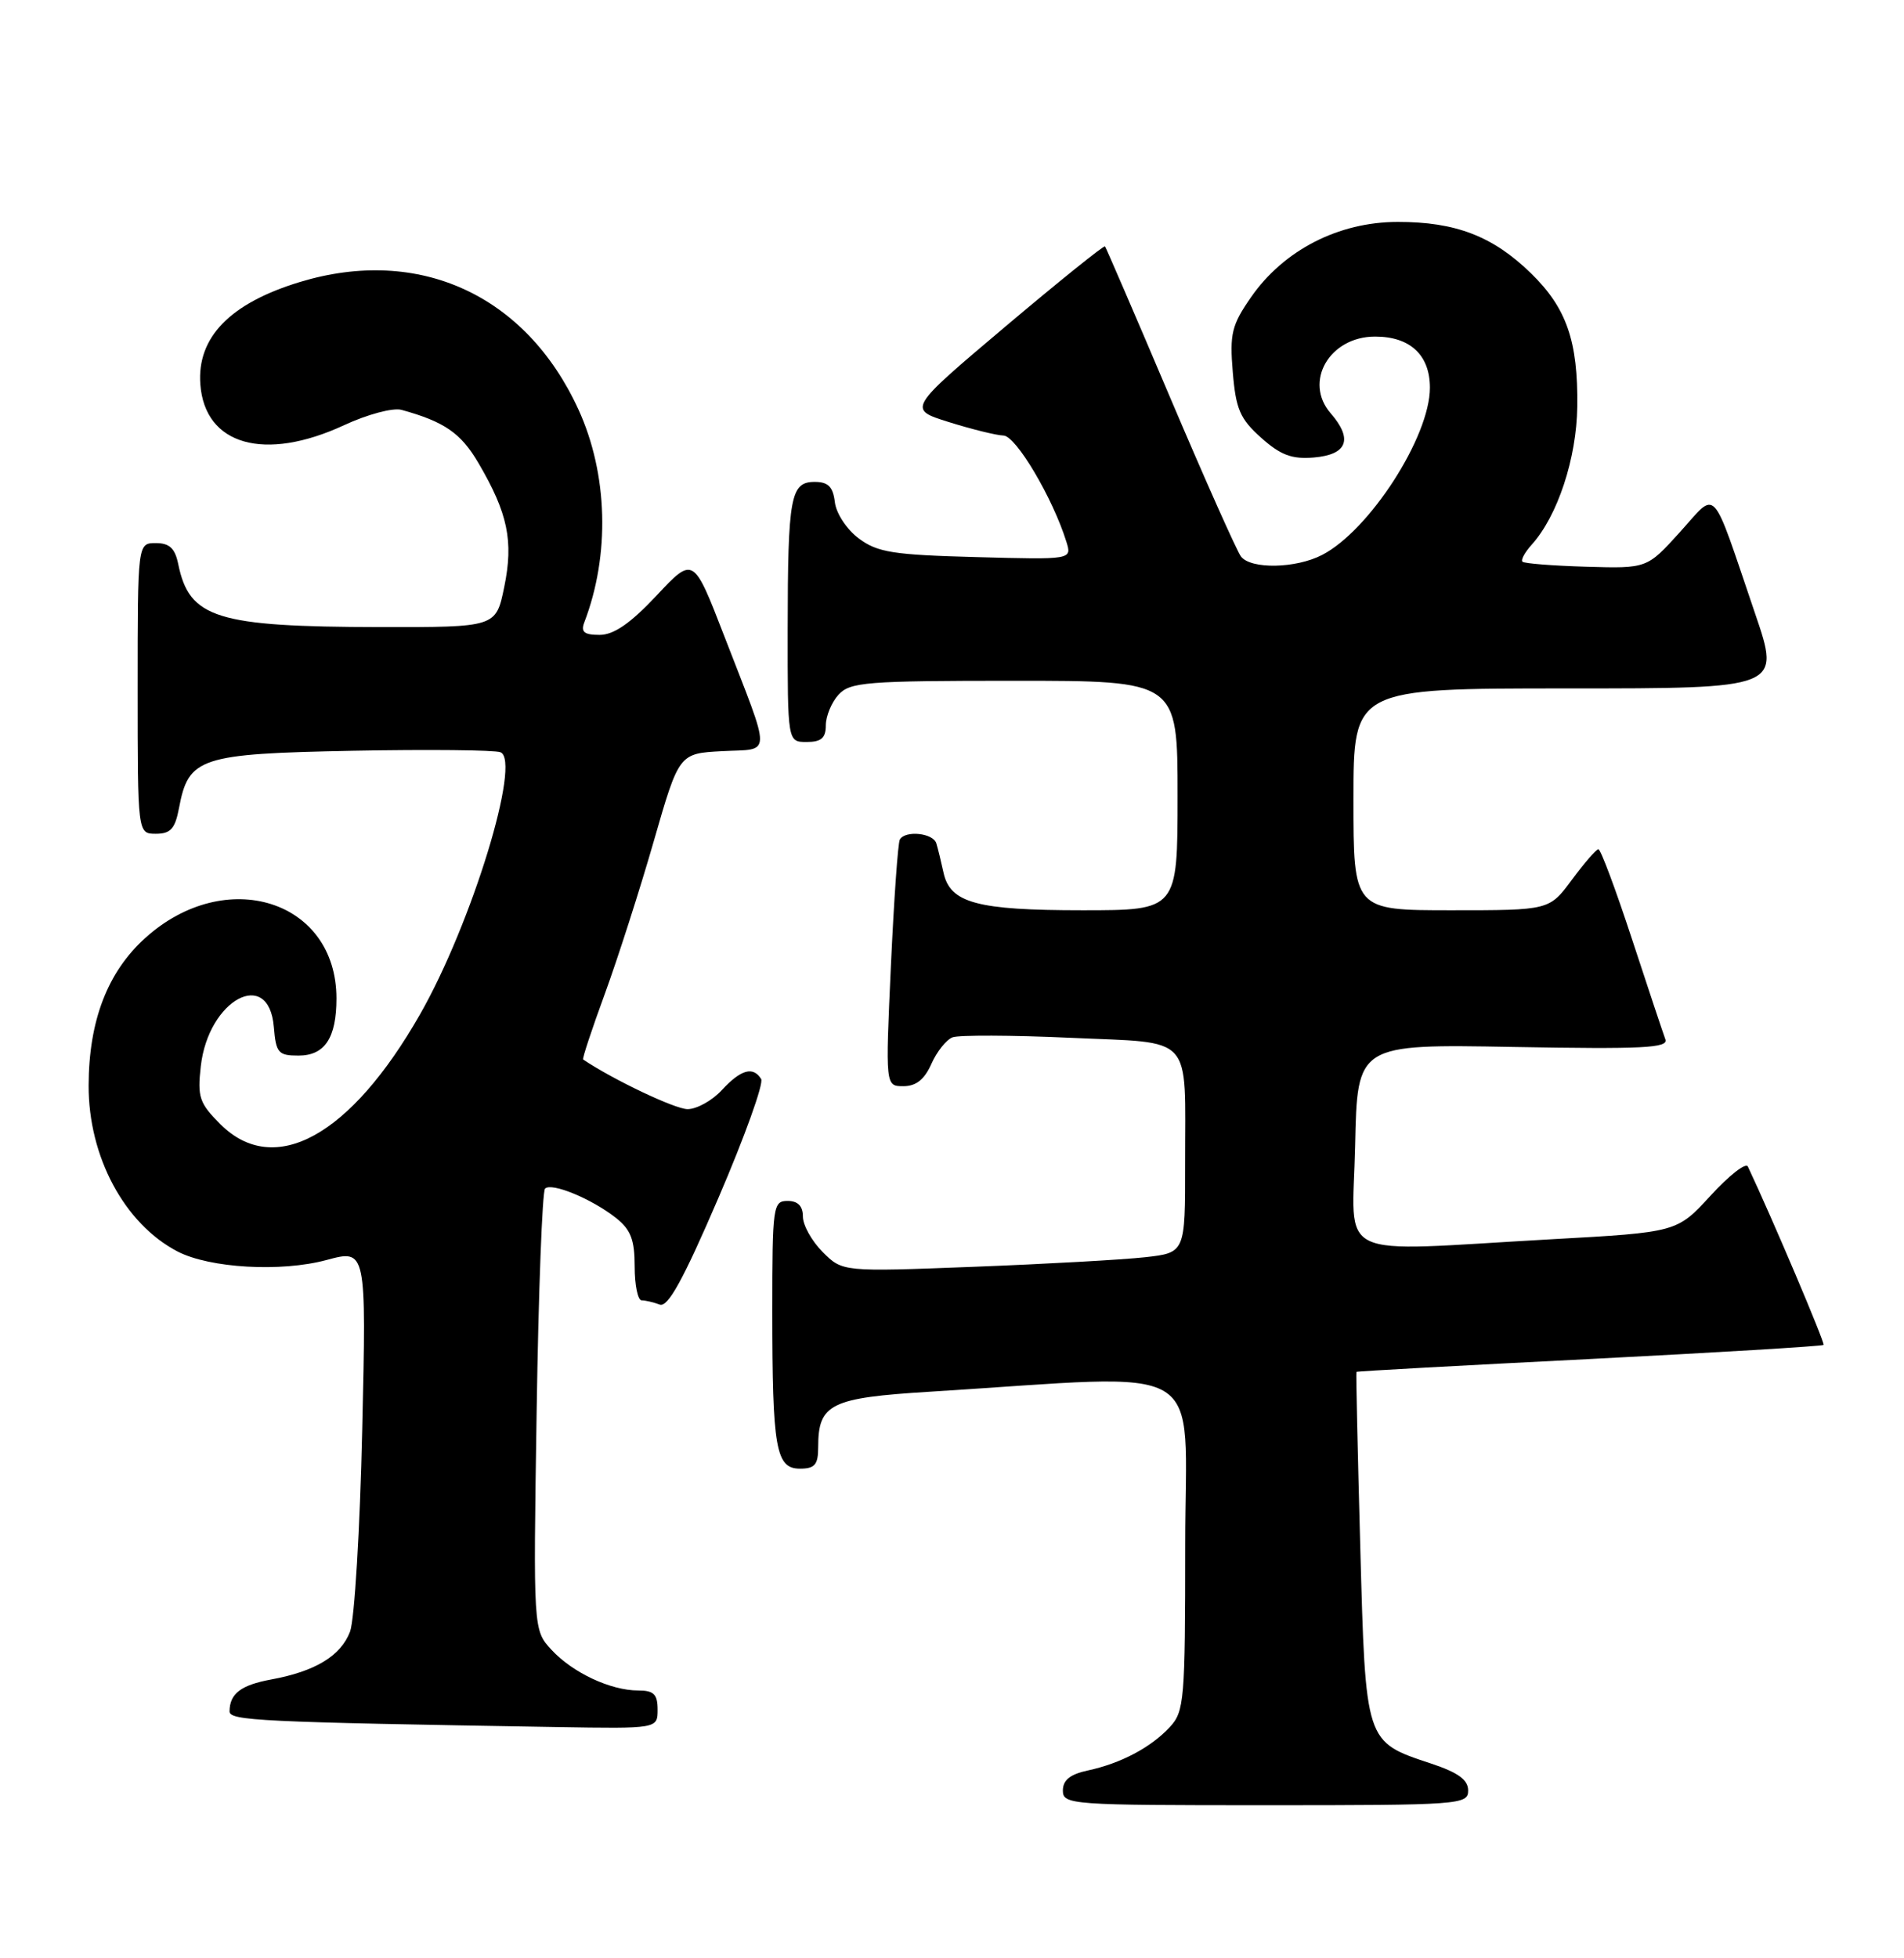<?xml version="1.0" encoding="UTF-8" standalone="no"?>
<!DOCTYPE svg PUBLIC "-//W3C//DTD SVG 1.1//EN" "http://www.w3.org/Graphics/SVG/1.1/DTD/svg11.dtd" >
<svg xmlns="http://www.w3.org/2000/svg" xmlns:xlink="http://www.w3.org/1999/xlink" version="1.1" viewBox="0 0 249 256">
 <g >
 <path fill="currentColor"
d=" M 192.00 234.08 C 192.00 232.67 190.70 231.73 187.12 230.54 C 178.50 227.68 178.59 227.93 177.89 202.15 C 177.55 189.69 177.32 179.43 177.39 179.35 C 177.45 179.26 191.16 178.51 207.85 177.67 C 224.54 176.82 238.32 175.99 238.48 175.82 C 238.69 175.58 231.78 159.29 228.58 152.50 C 228.32 151.95 226.13 153.66 223.71 156.30 C 219.31 161.10 219.31 161.10 202.90 162.01 C 173.94 163.63 176.90 165.04 177.22 149.75 C 177.50 136.50 177.50 136.50 197.90 136.87 C 214.86 137.17 218.22 137.01 217.79 135.87 C 217.51 135.12 215.54 129.21 213.42 122.75 C 211.30 116.29 209.33 111.01 209.03 111.02 C 208.74 111.04 207.18 112.84 205.56 115.02 C 202.62 119.00 202.62 119.00 189.81 119.00 C 177.00 119.00 177.00 119.00 177.00 104.50 C 177.00 90.00 177.00 90.00 204.93 90.00 C 232.87 90.00 232.87 90.00 229.54 80.25 C 223.67 63.01 224.66 64.08 219.69 69.57 C 215.39 74.32 215.39 74.32 207.46 74.09 C 203.09 73.96 199.33 73.67 199.10 73.43 C 198.87 73.20 199.41 72.21 200.30 71.22 C 203.69 67.48 206.19 59.92 206.27 53.14 C 206.38 44.61 204.87 40.26 200.23 35.74 C 195.25 30.88 190.36 29.00 182.78 29.01 C 175.03 29.02 167.86 32.71 163.58 38.89 C 161.08 42.50 160.80 43.63 161.22 48.65 C 161.62 53.50 162.17 54.76 164.92 57.22 C 167.47 59.50 168.94 60.05 171.82 59.81 C 176.20 59.44 176.97 57.42 174.02 54.03 C 170.45 49.91 173.87 44.00 179.83 44.00 C 184.41 44.00 187.00 46.41 187.00 50.69 C 187.00 57.09 179.10 69.35 172.90 72.55 C 169.46 74.33 163.58 74.44 162.29 72.75 C 161.76 72.06 157.60 62.73 153.04 52.00 C 148.49 41.27 144.64 32.37 144.51 32.21 C 144.37 32.05 138.50 36.77 131.47 42.70 C 118.69 53.49 118.69 53.49 124.09 55.18 C 127.07 56.11 130.28 56.91 131.24 56.94 C 132.88 57.00 137.69 65.13 139.46 70.83 C 140.19 73.17 140.19 73.17 127.66 72.83 C 116.82 72.54 114.76 72.22 112.32 70.40 C 110.74 69.22 109.36 67.14 109.18 65.65 C 108.94 63.64 108.31 63.00 106.55 63.00 C 103.38 63.00 103.03 64.88 103.01 82.25 C 103.00 97.00 103.00 97.00 105.50 97.00 C 107.40 97.00 108.00 96.48 108.00 94.83 C 108.00 93.63 108.74 91.83 109.65 90.83 C 111.16 89.17 113.25 89.00 132.65 89.00 C 154.00 89.00 154.00 89.00 154.00 104.00 C 154.00 119.00 154.00 119.00 141.55 119.00 C 127.76 119.00 124.25 118.05 123.39 114.08 C 123.08 112.66 122.66 110.94 122.45 110.25 C 122.03 108.90 118.40 108.52 117.68 109.75 C 117.43 110.16 116.91 117.59 116.51 126.25 C 115.79 142.00 115.79 142.00 118.15 142.00 C 119.80 142.00 120.90 141.12 121.80 139.09 C 122.51 137.49 123.76 135.92 124.57 135.61 C 125.39 135.30 132.31 135.32 139.95 135.67 C 156.32 136.42 154.97 134.94 154.99 152.13 C 155.00 163.77 155.00 163.77 149.75 164.36 C 146.86 164.68 136.78 165.25 127.34 165.61 C 110.18 166.27 110.18 166.27 107.59 163.68 C 106.17 162.26 105.00 160.17 105.00 159.05 C 105.00 157.67 104.35 157.00 103.00 157.00 C 101.09 157.00 101.00 157.67 101.00 171.38 C 101.00 189.40 101.46 192.00 104.62 192.00 C 106.56 192.00 107.00 191.48 107.00 189.19 C 107.00 183.53 108.59 182.74 121.61 181.94 C 158.72 179.64 155.00 177.42 155.00 201.82 C 155.00 222.34 154.88 223.75 152.97 225.80 C 150.49 228.46 146.58 230.53 142.25 231.46 C 139.95 231.95 139.00 232.72 139.00 234.08 C 139.00 235.93 140.03 236.00 165.50 236.00 C 190.96 236.00 192.00 235.92 192.00 234.08 Z  M 86.00 223.50 C 86.00 221.49 85.50 221.00 83.47 221.00 C 79.84 221.00 74.88 218.67 72.12 215.68 C 69.74 213.10 69.74 213.10 70.18 184.57 C 70.42 168.88 70.92 155.75 71.28 155.39 C 72.12 154.55 77.36 156.71 80.54 159.21 C 82.49 160.75 83.00 162.06 83.00 165.57 C 83.00 168.01 83.41 170.00 83.92 170.00 C 84.42 170.00 85.48 170.25 86.27 170.55 C 87.34 170.96 89.34 167.33 93.95 156.61 C 97.38 148.64 99.90 141.64 99.54 141.06 C 98.49 139.37 96.90 139.81 94.41 142.50 C 93.14 143.88 91.12 145.00 89.92 145.00 C 88.29 145.00 80.20 141.16 76.26 138.51 C 76.12 138.42 77.40 134.56 79.10 129.92 C 80.79 125.29 83.67 116.33 85.49 110.00 C 88.80 98.50 88.80 98.50 94.45 98.20 C 101.01 97.85 100.99 99.36 94.70 83.11 C 90.68 72.72 90.68 72.72 85.86 77.86 C 82.43 81.51 80.27 83.00 78.41 83.00 C 76.40 83.00 75.93 82.62 76.41 81.37 C 79.80 72.54 79.51 61.98 75.65 53.54 C 68.78 38.55 54.78 32.14 39.21 36.87 C 30.09 39.64 25.74 44.11 26.20 50.25 C 26.79 58.20 34.60 60.41 45.01 55.58 C 48.05 54.17 51.39 53.28 52.50 53.58 C 58.13 55.13 60.28 56.62 62.58 60.55 C 66.42 67.10 67.18 70.75 65.94 76.75 C 64.86 82.00 64.86 82.00 49.68 81.98 C 28.31 81.94 24.76 80.83 23.31 73.75 C 22.89 71.68 22.16 71.00 20.38 71.00 C 18.00 71.00 18.00 71.00 18.00 90.00 C 18.00 109.00 18.00 109.00 20.39 109.00 C 22.31 109.00 22.90 108.34 23.41 105.64 C 24.65 99.02 26.11 98.54 46.13 98.15 C 55.98 97.96 64.68 98.05 65.44 98.34 C 68.23 99.41 61.70 120.74 54.94 132.59 C 45.84 148.55 35.87 154.03 28.80 146.95 C 26.08 144.23 25.80 143.42 26.26 139.39 C 27.24 130.67 35.16 126.41 35.81 134.25 C 36.09 137.65 36.39 138.00 39.03 138.00 C 42.47 138.00 44.00 135.70 44.00 130.52 C 44.00 117.68 29.52 113.11 18.99 122.63 C 14.06 127.08 11.61 133.45 11.59 141.91 C 11.56 151.20 16.27 159.99 23.22 163.61 C 27.43 165.79 36.76 166.33 42.71 164.72 C 47.91 163.32 47.91 163.32 47.37 186.91 C 47.08 199.88 46.36 211.76 45.78 213.30 C 44.58 216.47 41.24 218.50 35.47 219.56 C 31.51 220.29 30.04 221.41 30.02 223.72 C 30.00 224.95 33.80 225.13 72.75 225.78 C 86.00 226.00 86.00 226.00 86.00 223.50 Z "/>
</g>
</svg>